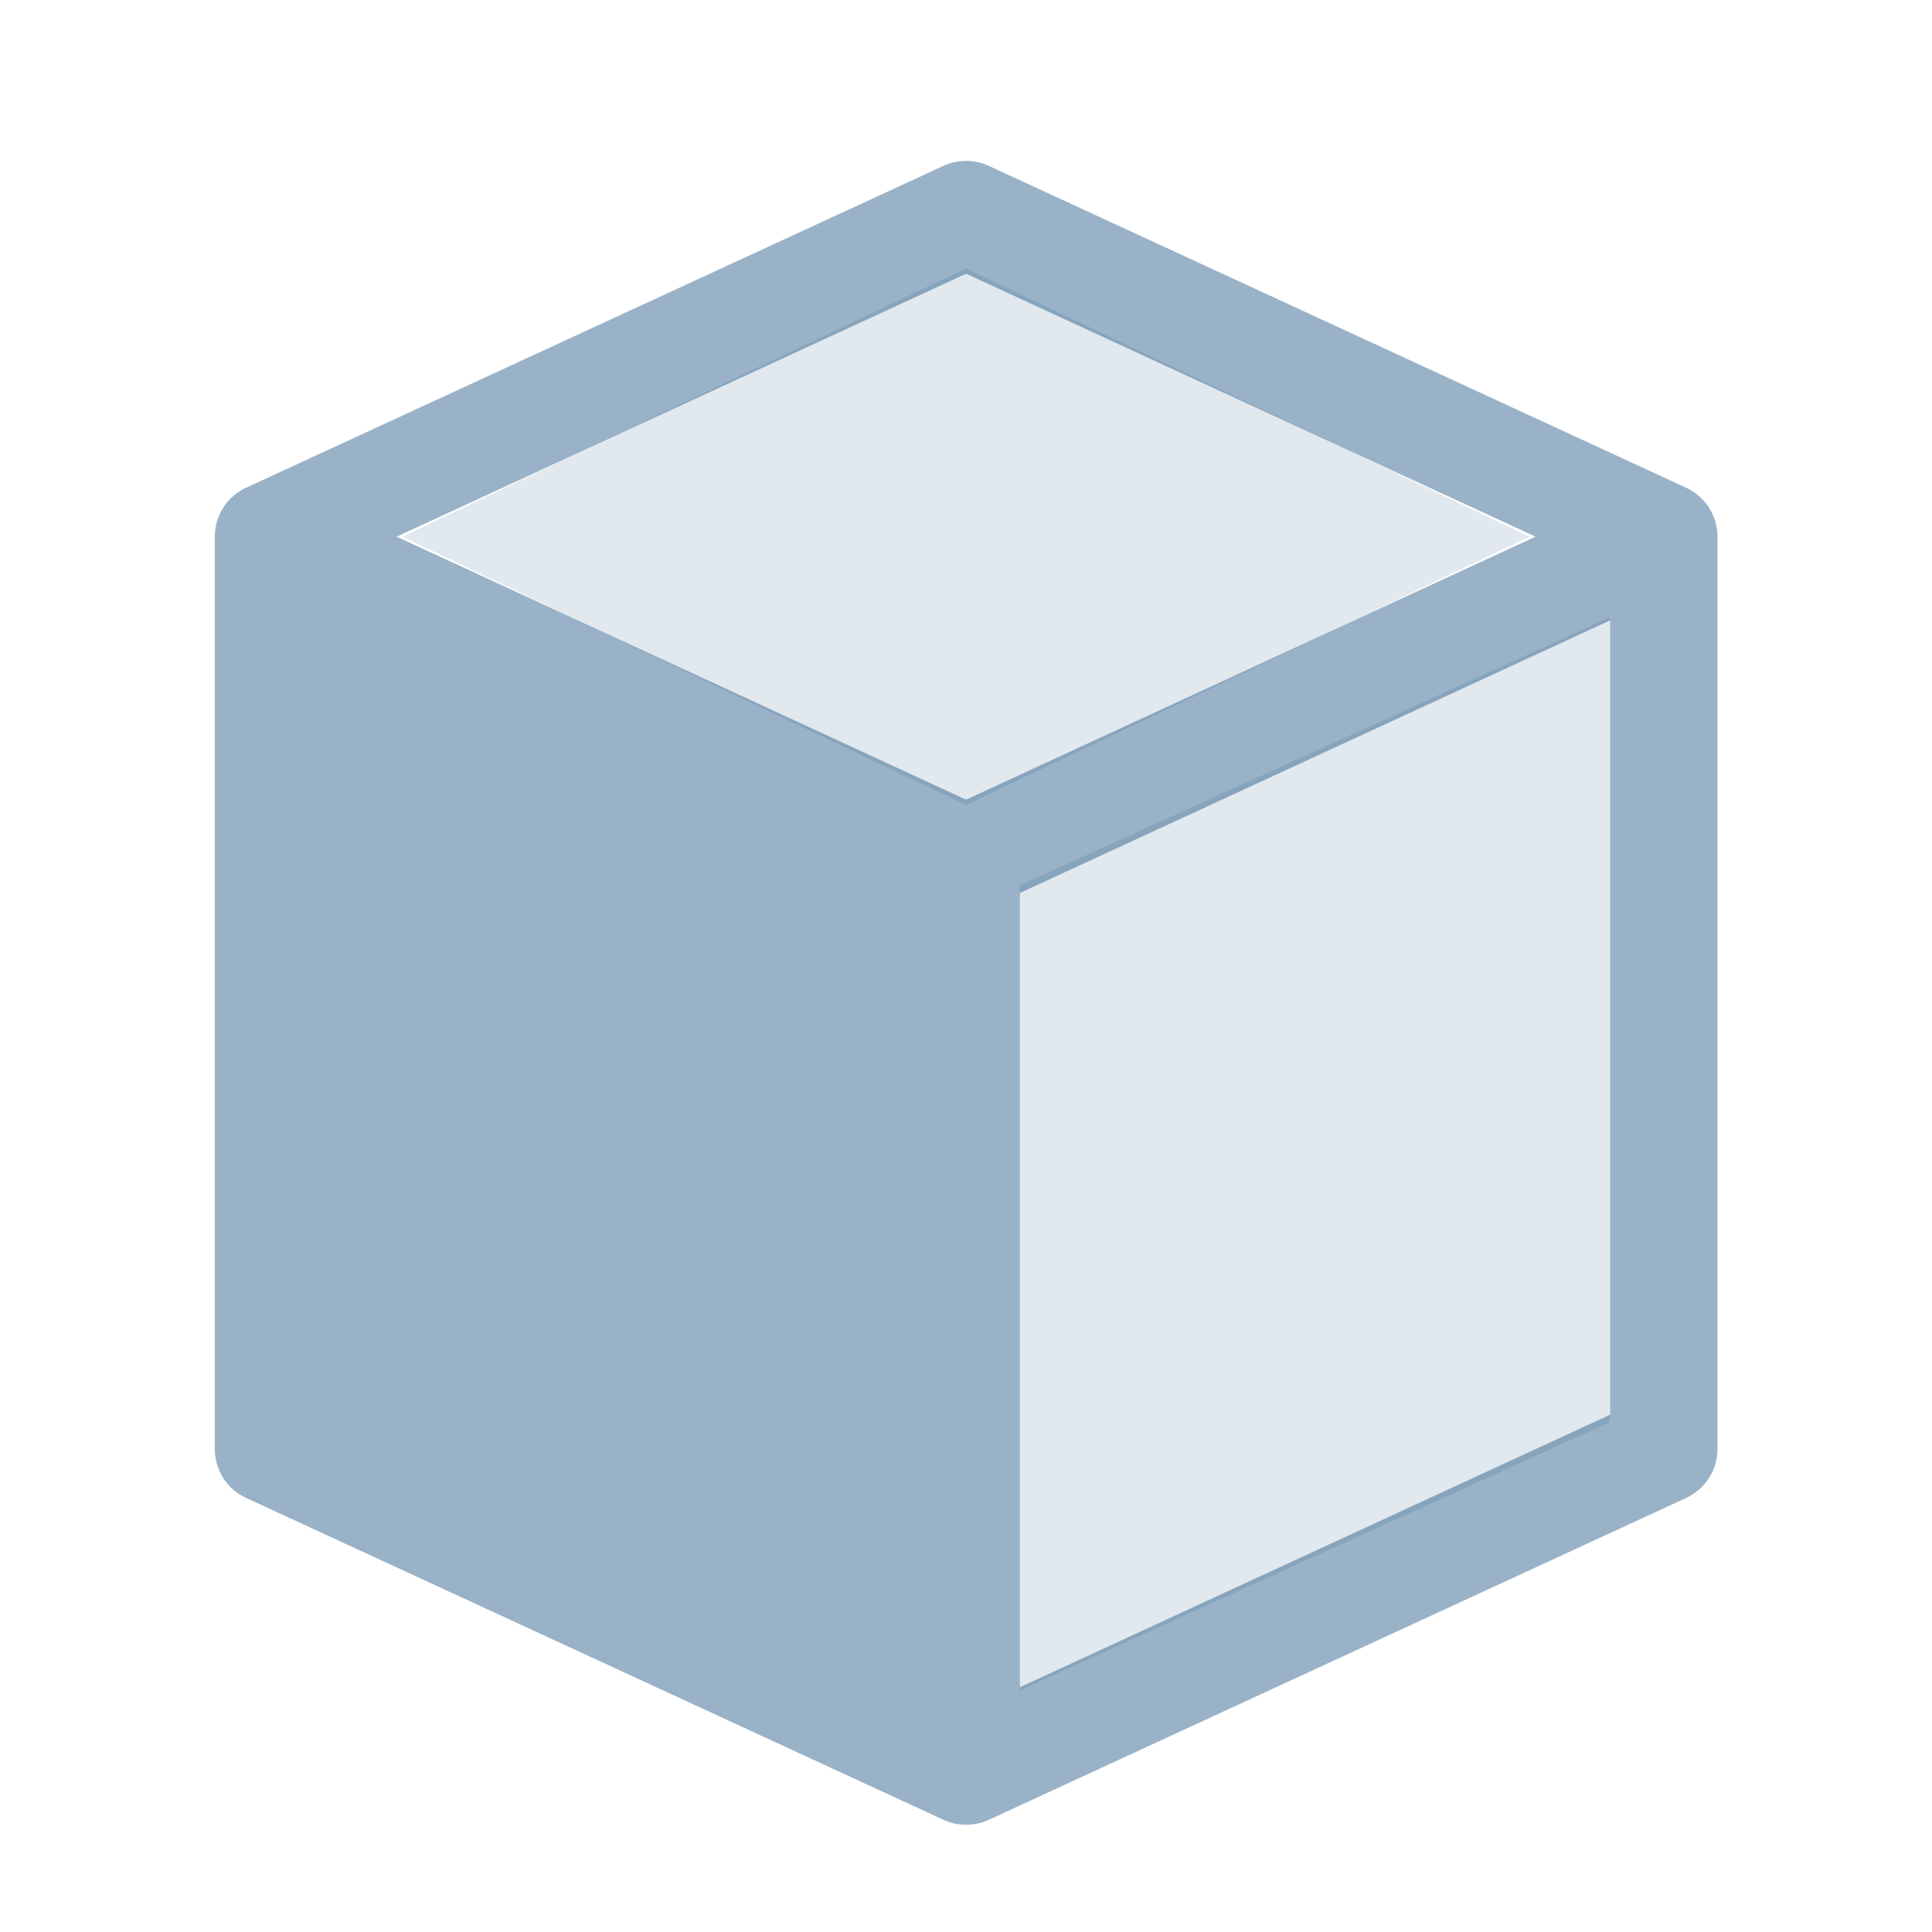<svg width="22" height="22" viewBox="0 0 22 22" fill="none" xmlns="http://www.w3.org/2000/svg">
<path d="M19.203 5.555L11.258 1.888C11.178 1.851 11.09 1.832 11.001 1.832C10.913 1.832 10.825 1.851 10.745 1.888L2.8 5.555C2.694 5.604 2.604 5.683 2.542 5.781C2.479 5.88 2.446 5.994 2.446 6.111V16.5C2.446 16.617 2.479 16.731 2.542 16.83C2.604 16.929 2.694 17.007 2.8 17.056L10.745 20.723C10.825 20.76 10.913 20.779 11.001 20.779C11.09 20.779 11.178 20.76 11.258 20.723L19.203 17.056C19.308 17.007 19.398 16.929 19.461 16.83C19.524 16.731 19.557 16.617 19.557 16.5V6.111C19.557 5.994 19.524 5.88 19.461 5.781C19.398 5.683 19.308 5.604 19.203 5.555ZM11.001 9.106L4.517 6.111L11.001 3.117L17.485 6.111L11.001 9.106ZM18.335 16.109L11.613 19.213V10.169L18.335 7.064V16.109Z" fill="#004073" fill-opacity="0.4"/>
<path d="M11.611 19.25V10.083L18.334 7.028V16.194L11.611 19.25Z" fill="#004073" fill-opacity="0.12"/>
<path d="M17.417 6.111L11 9.167L4.583 6.111L11 3.056L17.417 6.111Z" fill="#004073" fill-opacity="0.12"/>
</svg>
